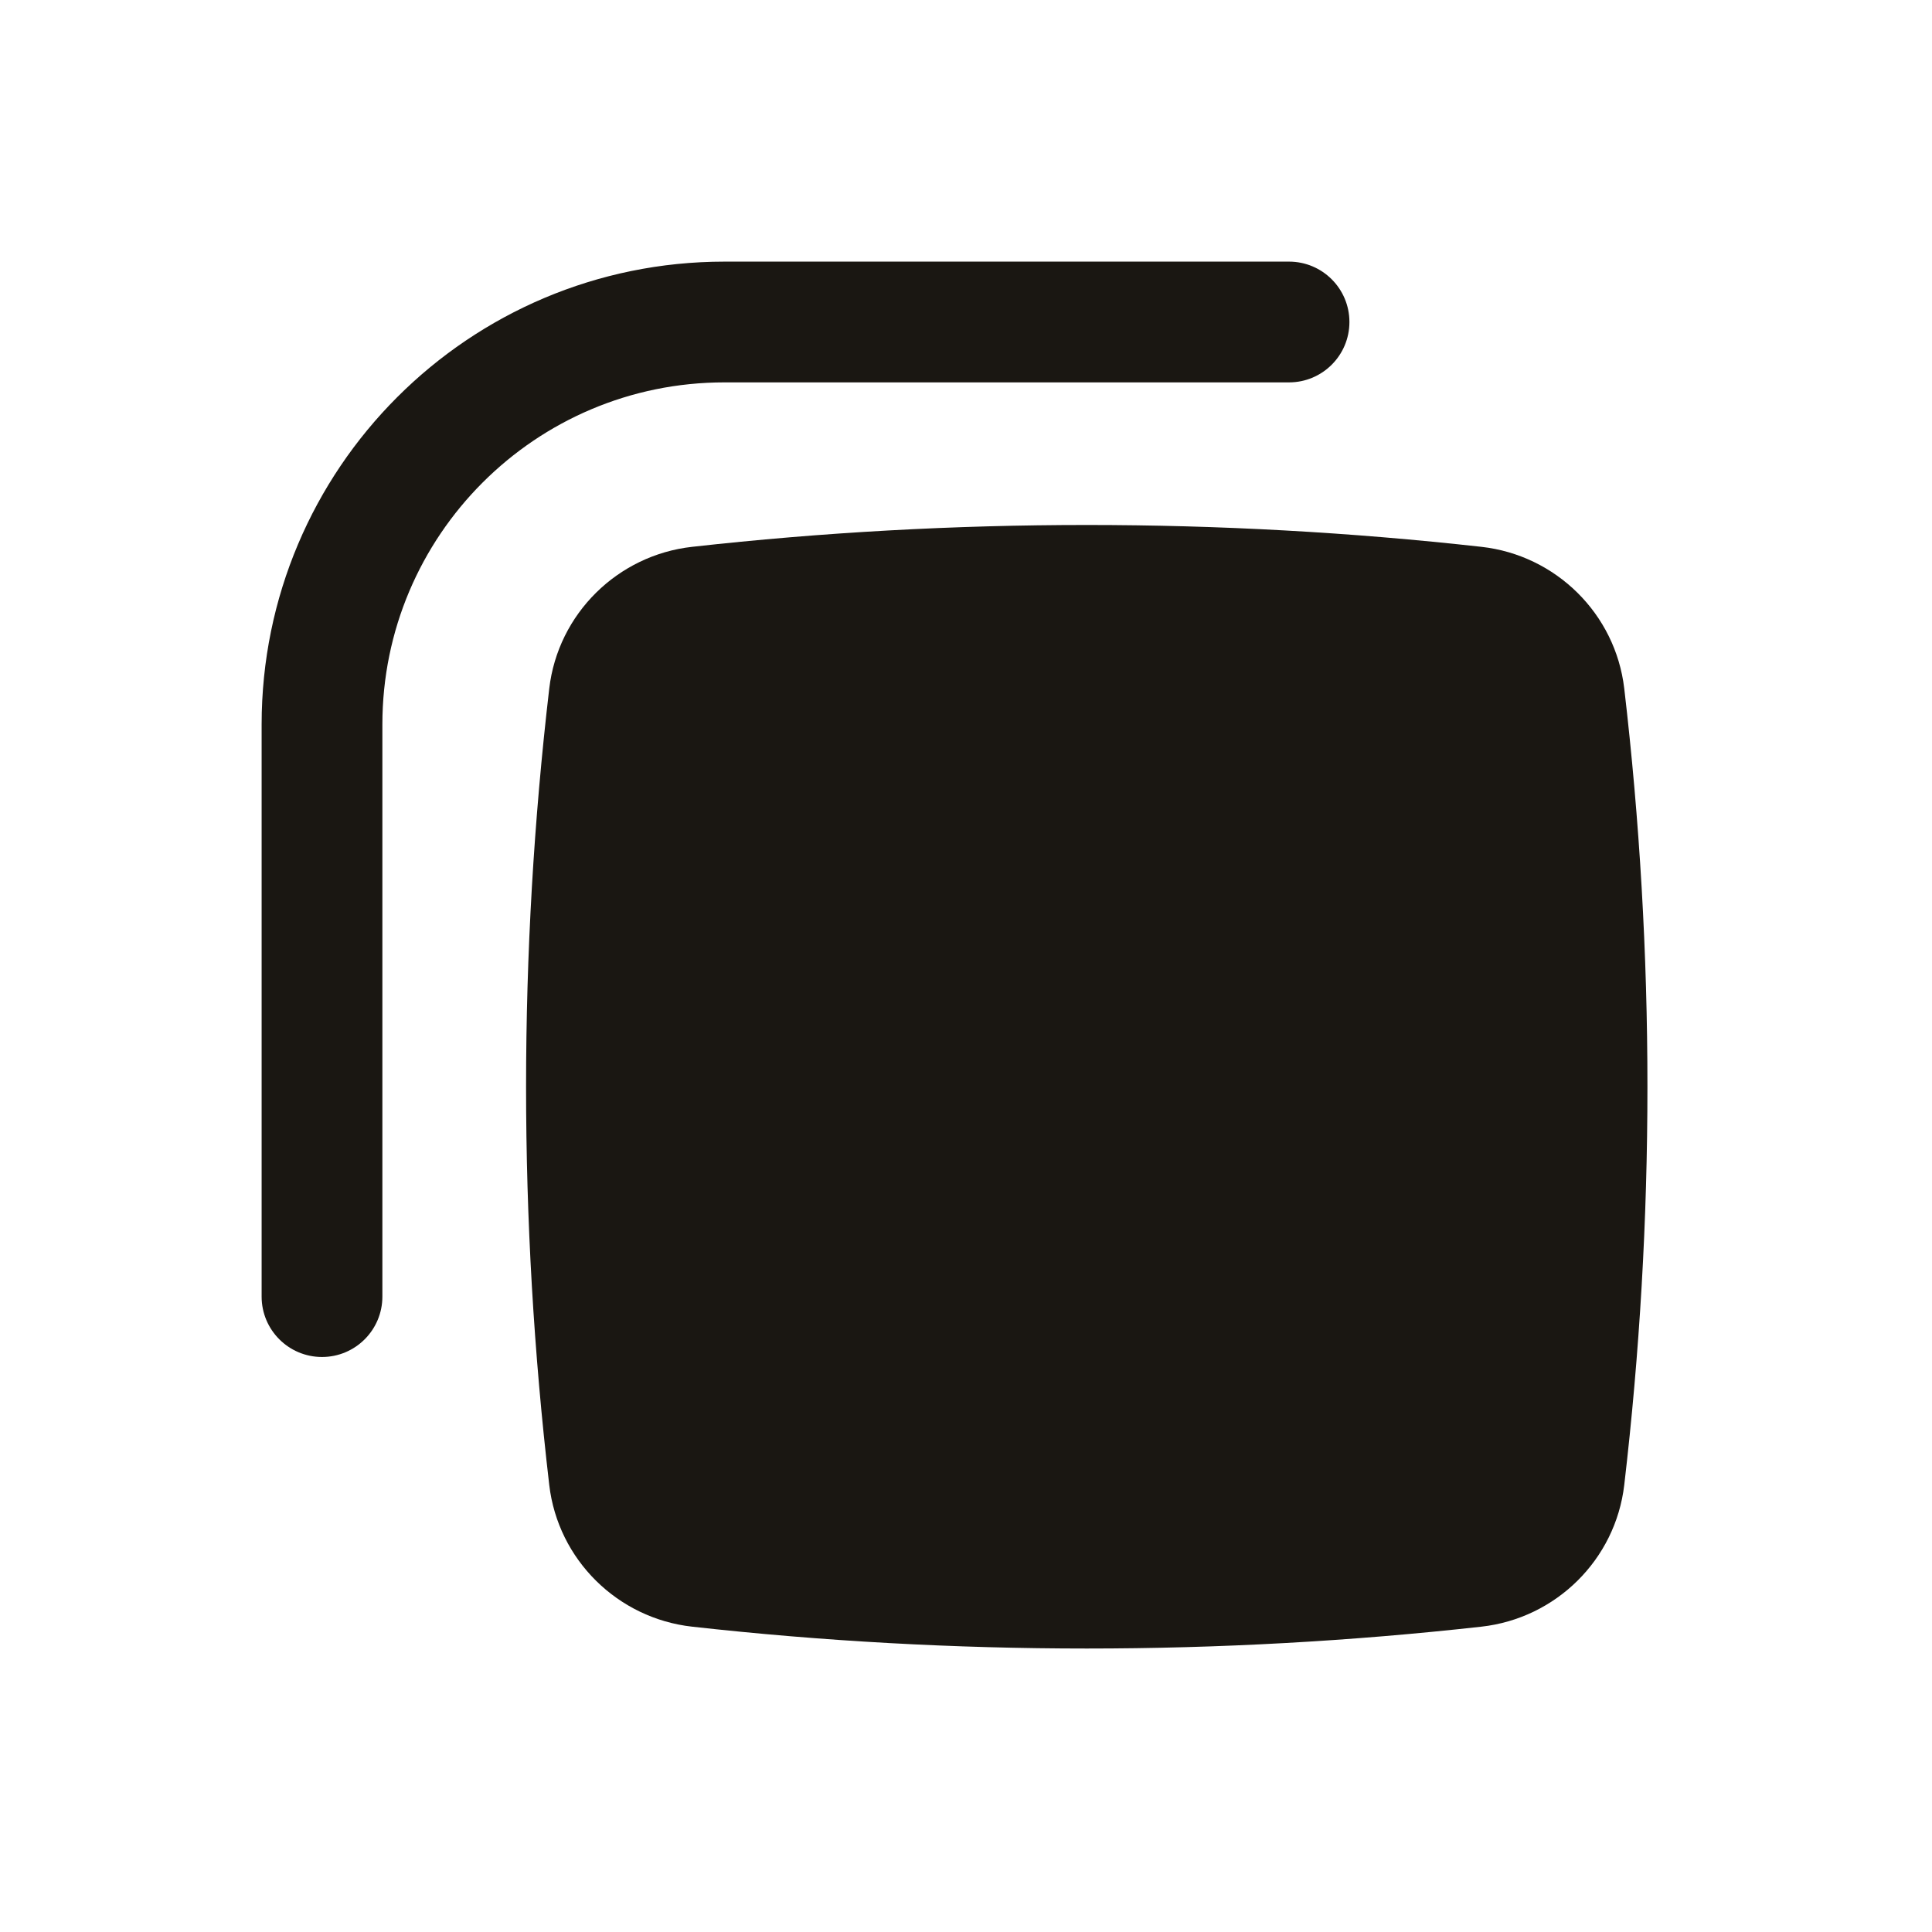 <svg width="24" height="24" viewBox="0 0 24 24" fill="none" xmlns="http://www.w3.org/2000/svg">
<path d="M3.25 9C3.25 5.824 5.824 3.25 9 3.25H16.013C16.427 3.25 16.763 3.586 16.763 4C16.763 4.414 16.427 4.75 16.013 4.75H9C6.653 4.75 4.75 6.653 4.75 9V16.107C4.75 16.521 4.414 16.857 4 16.857C3.586 16.857 3.25 16.521 3.25 16.107V9Z" fill="#1A1712"/>
<path d="M18.403 6.793C15.162 6.431 11.838 6.431 8.597 6.793C7.674 6.896 6.932 7.623 6.823 8.553C6.439 11.84 6.439 15.16 6.823 18.447C6.932 19.377 7.674 20.104 8.597 20.207C11.838 20.569 15.162 20.569 18.403 20.207C19.326 20.104 20.068 19.377 20.177 18.447C20.561 15.16 20.561 11.84 20.177 8.553C20.068 7.623 19.326 6.896 18.403 6.793Z" fill="#1A1712"/>
</svg>
